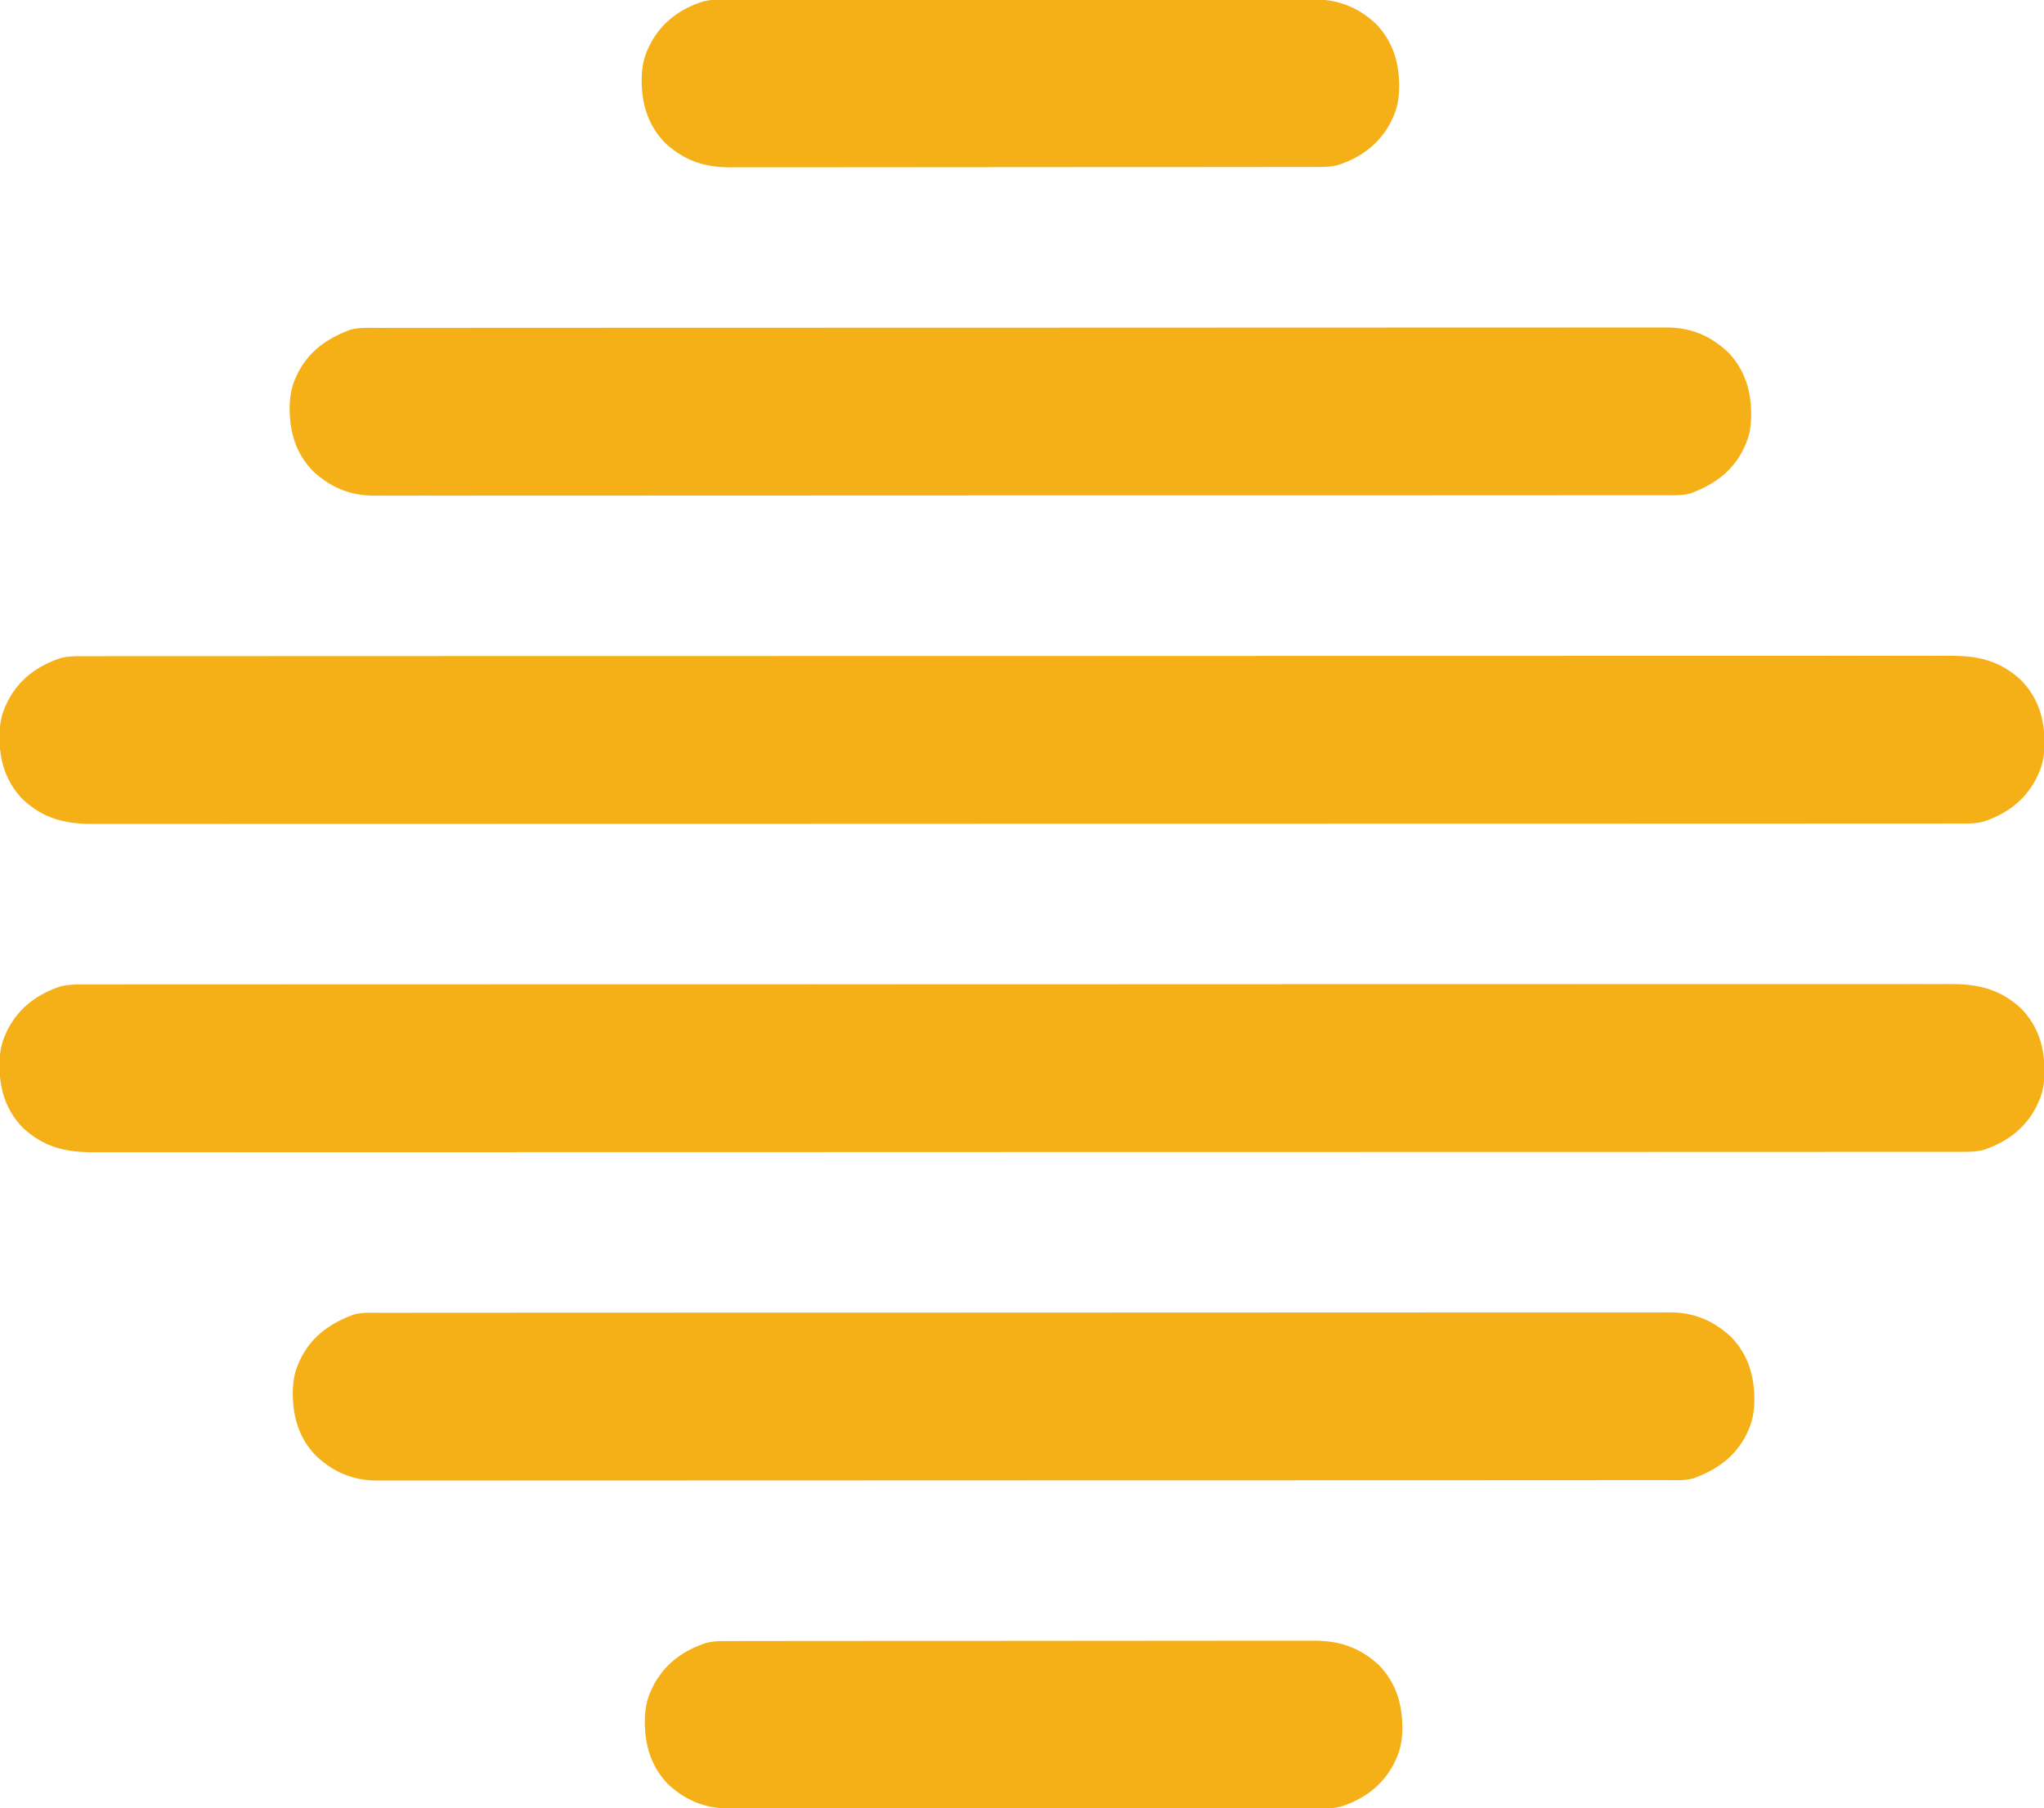 <?xml version="1.0" encoding="UTF-8"?>
<svg version="1.1" xmlns="http://www.w3.org/2000/svg" width="1289" height="1140">
<path d="M0 0 C0.844 -0.003 1.688 -0.006 2.558 -0.009 C5.394 -0.017 8.229 -0.011 11.065 -0.004 C13.124 -0.007 15.184 -0.011 17.243 -0.015 C22.929 -0.024 28.615 -0.021 34.301 -0.016 C40.477 -0.013 46.653 -0.021 52.829 -0.028 C63.662 -0.038 74.495 -0.041 85.328 -0.039 C96.953 -0.037 108.579 -0.039 120.204 -0.046 C120.938 -0.047 121.672 -0.047 122.428 -0.048 C125.417 -0.05 128.407 -0.052 131.396 -0.054 C162.591 -0.074 193.786 -0.08 224.981 -0.081 C228.34 -0.081 231.699 -0.081 235.057 -0.082 C235.89 -0.082 236.724 -0.082 237.583 -0.082 C256.045 -0.082 274.508 -0.087 292.971 -0.092 C300.572 -0.094 308.172 -0.096 315.773 -0.098 C317.033 -0.098 317.033 -0.098 318.318 -0.099 C366.448 -0.111 414.578 -0.119 462.709 -0.119 C464.51 -0.118 466.312 -0.118 468.113 -0.118 C476.247 -0.118 484.381 -0.118 492.514 -0.118 C496.141 -0.118 499.768 -0.118 503.396 -0.118 C505.211 -0.118 507.026 -0.118 508.842 -0.118 C566.25 -0.116 623.658 -0.131 681.066 -0.159 C695.53 -0.166 709.994 -0.173 724.458 -0.179 C725.348 -0.18 726.239 -0.18 727.156 -0.18 C754.602 -0.193 782.047 -0.2 809.493 -0.203 C810.785 -0.203 810.785 -0.203 812.103 -0.203 C831.017 -0.205 849.93 -0.205 868.843 -0.205 C875.611 -0.205 882.378 -0.204 889.146 -0.204 C890.829 -0.204 892.513 -0.204 894.196 -0.204 C921.03 -0.204 947.864 -0.215 974.698 -0.233 C1001.723 -0.25 1028.748 -0.254 1055.773 -0.241 C1059.507 -0.239 1063.241 -0.238 1066.975 -0.236 C1068.073 -0.236 1068.073 -0.236 1069.193 -0.235 C1080.785 -0.23 1092.377 -0.239 1103.969 -0.253 C1115.367 -0.267 1126.764 -0.266 1138.162 -0.251 C1144.259 -0.243 1150.356 -0.242 1156.454 -0.258 C1162 -0.272 1167.546 -0.269 1173.093 -0.25 C1175.087 -0.247 1177.082 -0.25 1179.076 -0.261 C1196.912 -0.351 1210.646 2.766 1224.105 15.253 C1234.943 26.489 1238.834 39.903 1238.784 55.262 C1238.646 62.525 1237.63 68.667 1234.418 75.253 C1233.817 76.518 1233.817 76.518 1233.203 77.808 C1225.903 91.392 1214.568 99.501 1200.244 104.321 C1195.976 105.361 1192.202 105.532 1187.836 105.506 C1186.569 105.511 1186.569 105.511 1185.278 105.515 C1182.442 105.523 1179.607 105.517 1176.771 105.51 C1174.712 105.513 1172.652 105.517 1170.592 105.521 C1164.907 105.53 1159.221 105.527 1153.535 105.522 C1147.359 105.519 1141.183 105.527 1135.007 105.534 C1124.174 105.544 1113.341 105.547 1102.508 105.545 C1090.882 105.543 1079.257 105.545 1067.632 105.552 C1066.531 105.553 1066.531 105.553 1065.408 105.554 C1062.418 105.556 1059.429 105.558 1056.44 105.56 C1025.245 105.58 994.05 105.586 962.854 105.587 C959.496 105.587 956.137 105.587 952.779 105.588 C951.945 105.588 951.112 105.588 950.253 105.588 C931.79 105.588 913.328 105.593 894.865 105.598 C887.264 105.6 879.663 105.602 872.063 105.604 C870.803 105.604 870.803 105.604 869.518 105.605 C821.388 105.617 773.257 105.625 725.127 105.625 C723.326 105.624 721.524 105.624 719.723 105.624 C711.589 105.624 703.455 105.624 695.322 105.624 C691.694 105.624 688.067 105.624 684.44 105.624 C682.625 105.624 680.809 105.624 678.994 105.624 C621.586 105.622 564.178 105.637 506.77 105.665 C492.306 105.672 477.842 105.679 463.378 105.685 C462.488 105.686 461.597 105.686 460.68 105.686 C433.234 105.699 405.789 105.706 378.343 105.709 C377.051 105.709 377.051 105.709 375.732 105.709 C356.819 105.711 337.906 105.711 318.992 105.711 C312.225 105.711 305.458 105.71 298.69 105.71 C297.007 105.71 295.323 105.71 293.639 105.71 C266.806 105.71 239.972 105.721 213.138 105.739 C186.113 105.756 159.088 105.76 132.063 105.747 C128.329 105.745 124.595 105.744 120.861 105.742 C119.763 105.742 119.763 105.742 118.643 105.741 C107.051 105.736 95.459 105.745 83.867 105.759 C72.469 105.773 61.072 105.772 49.674 105.757 C43.577 105.749 37.48 105.748 31.382 105.764 C25.836 105.778 20.289 105.775 14.743 105.756 C12.749 105.753 10.754 105.756 8.76 105.767 C-9.076 105.857 -22.811 102.74 -36.27 90.253 C-47.107 79.017 -50.998 65.603 -50.948 50.244 C-50.81 42.981 -49.794 36.839 -46.582 30.253 C-46.181 29.41 -45.78 28.567 -45.367 27.698 C-38.067 14.114 -26.733 6.005 -12.408 1.185 C-8.14 0.145 -4.367 -0.026 0 0 Z " fill="#F6B017" transform="translate(50.582,620.747)"/>
<path d="M0 0 C0.844 -0.003 1.688 -0.006 2.558 -0.009 C5.394 -0.017 8.229 -0.011 11.065 -0.004 C13.124 -0.007 15.184 -0.011 17.243 -0.015 C22.929 -0.024 28.615 -0.021 34.301 -0.016 C40.477 -0.013 46.653 -0.021 52.829 -0.028 C63.662 -0.038 74.495 -0.041 85.328 -0.039 C96.953 -0.037 108.579 -0.039 120.204 -0.046 C120.938 -0.047 121.672 -0.047 122.428 -0.048 C125.417 -0.05 128.407 -0.052 131.396 -0.054 C162.591 -0.074 193.786 -0.08 224.981 -0.081 C228.34 -0.081 231.699 -0.081 235.057 -0.082 C235.89 -0.082 236.724 -0.082 237.583 -0.082 C256.045 -0.082 274.508 -0.087 292.971 -0.092 C300.572 -0.094 308.172 -0.096 315.773 -0.098 C317.033 -0.098 317.033 -0.098 318.318 -0.099 C366.448 -0.111 414.578 -0.119 462.709 -0.119 C464.51 -0.118 466.312 -0.118 468.113 -0.118 C476.247 -0.118 484.381 -0.118 492.514 -0.118 C496.141 -0.118 499.768 -0.118 503.396 -0.118 C505.211 -0.118 507.026 -0.118 508.842 -0.118 C566.25 -0.116 623.658 -0.131 681.066 -0.159 C695.53 -0.166 709.994 -0.173 724.458 -0.179 C725.348 -0.18 726.239 -0.18 727.156 -0.18 C754.602 -0.193 782.047 -0.2 809.493 -0.203 C810.785 -0.203 810.785 -0.203 812.103 -0.203 C831.017 -0.205 849.93 -0.205 868.843 -0.205 C875.611 -0.205 882.378 -0.204 889.146 -0.204 C890.829 -0.204 892.513 -0.204 894.196 -0.204 C921.03 -0.204 947.864 -0.215 974.698 -0.233 C1001.723 -0.25 1028.748 -0.254 1055.773 -0.241 C1059.507 -0.239 1063.241 -0.238 1066.975 -0.236 C1068.073 -0.236 1068.073 -0.236 1069.193 -0.235 C1080.785 -0.23 1092.377 -0.239 1103.969 -0.253 C1115.367 -0.267 1126.764 -0.266 1138.162 -0.251 C1144.259 -0.243 1150.356 -0.242 1156.454 -0.258 C1162 -0.272 1167.546 -0.269 1173.093 -0.25 C1175.087 -0.247 1177.082 -0.25 1179.076 -0.261 C1196.912 -0.351 1210.646 2.766 1224.105 15.253 C1234.943 26.489 1238.834 39.903 1238.784 55.262 C1238.646 62.525 1237.63 68.667 1234.418 75.253 C1233.817 76.518 1233.817 76.518 1233.203 77.808 C1225.903 91.392 1214.568 99.501 1200.244 104.321 C1195.976 105.361 1192.202 105.532 1187.836 105.506 C1186.569 105.511 1186.569 105.511 1185.278 105.515 C1182.442 105.523 1179.607 105.517 1176.771 105.51 C1174.712 105.513 1172.652 105.517 1170.592 105.521 C1164.907 105.53 1159.221 105.527 1153.535 105.522 C1147.359 105.519 1141.183 105.527 1135.007 105.534 C1124.174 105.544 1113.341 105.547 1102.508 105.545 C1090.882 105.543 1079.257 105.545 1067.632 105.552 C1066.531 105.553 1066.531 105.553 1065.408 105.554 C1062.418 105.556 1059.429 105.558 1056.44 105.56 C1025.245 105.58 994.05 105.586 962.854 105.587 C959.496 105.587 956.137 105.587 952.779 105.588 C951.945 105.588 951.112 105.588 950.253 105.588 C931.79 105.588 913.328 105.593 894.865 105.598 C887.264 105.6 879.663 105.602 872.063 105.604 C870.803 105.604 870.803 105.604 869.518 105.605 C821.388 105.617 773.257 105.625 725.127 105.625 C723.326 105.624 721.524 105.624 719.723 105.624 C711.589 105.624 703.455 105.624 695.322 105.624 C691.694 105.624 688.067 105.624 684.44 105.624 C682.625 105.624 680.809 105.624 678.994 105.624 C621.586 105.622 564.178 105.637 506.77 105.665 C492.306 105.672 477.842 105.679 463.378 105.685 C462.488 105.686 461.597 105.686 460.68 105.686 C433.234 105.699 405.789 105.706 378.343 105.709 C377.051 105.709 377.051 105.709 375.732 105.709 C356.819 105.711 337.906 105.711 318.992 105.711 C312.225 105.711 305.458 105.71 298.69 105.71 C297.007 105.71 295.323 105.71 293.639 105.71 C266.806 105.71 239.972 105.721 213.138 105.739 C186.113 105.756 159.088 105.76 132.063 105.747 C128.329 105.745 124.595 105.744 120.861 105.742 C119.763 105.742 119.763 105.742 118.643 105.741 C107.051 105.736 95.459 105.745 83.867 105.759 C72.469 105.773 61.072 105.772 49.674 105.757 C43.577 105.749 37.48 105.748 31.382 105.764 C25.836 105.778 20.289 105.775 14.743 105.756 C12.749 105.753 10.754 105.756 8.76 105.767 C-9.076 105.857 -22.811 102.74 -36.27 90.253 C-47.107 79.017 -50.998 65.603 -50.948 50.244 C-50.81 42.981 -49.794 36.839 -46.582 30.253 C-46.181 29.41 -45.78 28.567 -45.367 27.698 C-38.067 14.114 -26.733 6.005 -12.408 1.185 C-8.14 0.145 -4.367 -0.026 0 0 Z " fill="#F6B017" transform="translate(50.582,413.747)"/>
<path d="M0 0 C1.432 -0.003 2.864 -0.006 4.296 -0.011 C8.239 -0.02 12.183 -0.017 16.126 -0.012 C20.413 -0.009 24.7 -0.017 28.987 -0.024 C36.504 -0.034 44.02 -0.037 51.537 -0.035 C62.714 -0.032 73.891 -0.04 85.069 -0.051 C106.193 -0.07 127.316 -0.076 148.44 -0.077 C164.751 -0.078 181.062 -0.082 197.374 -0.088 C202.066 -0.09 206.759 -0.092 211.452 -0.094 C213.201 -0.094 213.201 -0.094 214.987 -0.095 C247.807 -0.107 280.627 -0.115 313.447 -0.114 C315.304 -0.114 315.304 -0.114 317.198 -0.114 C323.472 -0.114 329.746 -0.114 336.02 -0.114 C337.266 -0.114 338.512 -0.113 339.796 -0.113 C342.315 -0.113 344.835 -0.113 347.355 -0.113 C386.562 -0.112 425.768 -0.127 464.975 -0.154 C509.008 -0.185 553.042 -0.202 597.075 -0.2 C601.77 -0.2 606.464 -0.2 611.158 -0.2 C612.892 -0.2 612.892 -0.2 614.661 -0.2 C633.272 -0.2 651.884 -0.213 670.495 -0.23 C689.197 -0.247 707.898 -0.249 726.599 -0.236 C737.712 -0.228 748.825 -0.232 759.938 -0.252 C767.361 -0.264 774.784 -0.261 782.207 -0.247 C786.436 -0.239 790.666 -0.237 794.895 -0.254 C798.747 -0.268 802.599 -0.264 806.451 -0.246 C808.48 -0.241 810.51 -0.255 812.539 -0.271 C827.664 -0.153 839.742 5.009 850.788 15.257 C861.625 26.494 865.517 39.907 865.466 55.266 C865.328 62.529 864.313 68.671 861.1 75.257 C860.499 76.522 860.499 76.522 859.886 77.812 C852.523 91.512 841.406 99.009 827.259 104.325 C821.39 105.95 815.24 105.534 809.201 105.515 C807.769 105.517 806.337 105.521 804.905 105.525 C800.962 105.535 797.018 105.532 793.075 105.527 C788.788 105.523 784.501 105.532 780.214 105.538 C772.697 105.549 765.181 105.552 757.664 105.55 C746.487 105.546 735.309 105.555 724.132 105.565 C703.008 105.585 681.885 105.59 660.761 105.591 C644.45 105.592 628.138 105.596 611.827 105.603 C607.135 105.605 602.442 105.606 597.749 105.608 C595.999 105.609 595.999 105.609 594.214 105.609 C561.394 105.622 528.574 105.63 495.754 105.629 C493.897 105.629 493.897 105.629 492.003 105.629 C485.729 105.629 479.455 105.628 473.181 105.628 C471.935 105.628 470.689 105.628 469.405 105.628 C466.885 105.628 464.366 105.628 461.846 105.628 C422.639 105.627 383.433 105.642 344.226 105.669 C300.193 105.7 256.159 105.717 212.125 105.715 C207.431 105.715 202.737 105.715 198.043 105.715 C196.309 105.715 196.309 105.715 194.54 105.715 C175.929 105.715 157.317 105.727 138.705 105.745 C120.004 105.761 101.303 105.763 82.602 105.75 C71.489 105.743 60.376 105.747 49.262 105.766 C41.84 105.778 34.417 105.776 26.994 105.761 C22.765 105.753 18.535 105.752 14.305 105.768 C10.454 105.783 6.602 105.779 2.75 105.76 C0.721 105.755 -1.309 105.77 -3.338 105.785 C-18.463 105.668 -30.541 100.505 -41.587 90.257 C-52.424 79.021 -56.316 65.607 -56.265 50.248 C-56.127 42.986 -55.112 36.843 -51.9 30.257 C-51.499 29.414 -51.098 28.571 -50.685 27.703 C-43.322 14.002 -32.205 6.506 -18.058 1.19 C-12.189 -0.435 -6.039 -0.02 0 0 Z " fill="#F6B017" transform="translate(240.9,827.743)"/>
<path d="M0 0 C1.432 -0.003 2.864 -0.006 4.296 -0.011 C8.239 -0.02 12.183 -0.017 16.126 -0.012 C20.413 -0.009 24.7 -0.017 28.987 -0.024 C36.504 -0.034 44.02 -0.037 51.537 -0.035 C62.714 -0.032 73.891 -0.04 85.069 -0.051 C106.193 -0.07 127.316 -0.076 148.44 -0.077 C164.751 -0.078 181.062 -0.082 197.374 -0.088 C202.066 -0.09 206.759 -0.092 211.452 -0.094 C213.201 -0.094 213.201 -0.094 214.987 -0.095 C247.807 -0.107 280.627 -0.115 313.447 -0.114 C315.304 -0.114 315.304 -0.114 317.198 -0.114 C323.472 -0.114 329.746 -0.114 336.02 -0.114 C337.266 -0.114 338.512 -0.113 339.796 -0.113 C342.315 -0.113 344.835 -0.113 347.355 -0.113 C386.562 -0.112 425.768 -0.127 464.975 -0.154 C509.008 -0.185 553.042 -0.202 597.075 -0.2 C601.77 -0.2 606.464 -0.2 611.158 -0.2 C612.892 -0.2 612.892 -0.2 614.661 -0.2 C633.272 -0.2 651.884 -0.213 670.495 -0.23 C689.197 -0.247 707.898 -0.249 726.599 -0.236 C737.712 -0.228 748.825 -0.232 759.938 -0.252 C767.361 -0.264 774.784 -0.261 782.207 -0.247 C786.436 -0.239 790.666 -0.237 794.895 -0.254 C798.747 -0.268 802.599 -0.264 806.451 -0.246 C808.48 -0.241 810.51 -0.255 812.539 -0.271 C827.664 -0.153 839.742 5.009 850.788 15.257 C861.625 26.494 865.517 39.907 865.466 55.266 C865.328 62.529 864.313 68.671 861.1 75.257 C860.499 76.522 860.499 76.522 859.886 77.812 C852.523 91.512 841.406 99.009 827.259 104.325 C821.39 105.95 815.24 105.534 809.201 105.515 C807.769 105.517 806.337 105.521 804.905 105.525 C800.962 105.535 797.018 105.532 793.075 105.527 C788.788 105.523 784.501 105.532 780.214 105.538 C772.697 105.549 765.181 105.552 757.664 105.55 C746.487 105.546 735.309 105.555 724.132 105.565 C703.008 105.585 681.885 105.59 660.761 105.591 C644.45 105.592 628.138 105.596 611.827 105.603 C607.135 105.605 602.442 105.606 597.749 105.608 C595.999 105.609 595.999 105.609 594.214 105.609 C561.394 105.622 528.574 105.63 495.754 105.629 C493.897 105.629 493.897 105.629 492.003 105.629 C485.729 105.629 479.455 105.628 473.181 105.628 C471.935 105.628 470.689 105.628 469.405 105.628 C466.885 105.628 464.366 105.628 461.846 105.628 C422.639 105.627 383.433 105.642 344.226 105.669 C300.193 105.7 256.159 105.717 212.125 105.715 C207.431 105.715 202.737 105.715 198.043 105.715 C196.309 105.715 196.309 105.715 194.54 105.715 C175.929 105.715 157.317 105.727 138.705 105.745 C120.004 105.761 101.303 105.763 82.602 105.75 C71.489 105.743 60.376 105.747 49.262 105.766 C41.84 105.778 34.417 105.776 26.994 105.761 C22.765 105.753 18.535 105.752 14.305 105.768 C10.454 105.783 6.602 105.779 2.75 105.76 C0.721 105.755 -1.309 105.77 -3.338 105.785 C-18.463 105.668 -30.541 100.505 -41.587 90.257 C-52.424 79.021 -56.316 65.607 -56.265 50.248 C-56.127 42.986 -55.112 36.843 -51.9 30.257 C-51.499 29.414 -51.098 28.571 -50.685 27.703 C-43.322 14.002 -32.205 6.506 -18.058 1.19 C-12.189 -0.435 -6.039 -0.02 0 0 Z " fill="#F6B017" transform="translate(238.9,206.743)"/>
<path d="M0 0 C1.002 -0.005 1.002 -0.005 2.024 -0.011 C4.255 -0.02 6.485 -0.015 8.715 -0.01 C10.334 -0.014 11.952 -0.018 13.571 -0.024 C18.013 -0.036 22.455 -0.036 26.897 -0.033 C31.689 -0.033 36.482 -0.044 41.275 -0.054 C50.664 -0.07 60.052 -0.076 69.441 -0.077 C77.073 -0.078 84.706 -0.082 92.339 -0.088 C113.984 -0.106 135.63 -0.115 157.275 -0.114 C159.026 -0.113 159.026 -0.113 160.811 -0.113 C161.979 -0.113 163.148 -0.113 164.351 -0.113 C183.28 -0.112 202.209 -0.131 221.137 -0.16 C240.578 -0.188 260.019 -0.202 279.46 -0.2 C290.373 -0.2 301.285 -0.205 312.198 -0.227 C321.49 -0.245 330.782 -0.249 340.074 -0.236 C344.813 -0.229 349.551 -0.229 354.29 -0.246 C358.633 -0.262 362.976 -0.259 367.32 -0.242 C368.886 -0.239 370.452 -0.242 372.017 -0.254 C388.58 -0.364 401.485 3.903 413.722 15.257 C424.559 26.494 428.451 39.907 428.4 55.266 C428.262 62.529 427.247 68.671 424.035 75.257 C423.634 76.1 423.233 76.943 422.82 77.812 C415.533 91.372 404.135 99.638 389.76 104.325 C386.033 105.258 382.902 105.51 379.069 105.515 C378.067 105.52 378.067 105.52 377.045 105.525 C374.814 105.534 372.584 105.53 370.354 105.525 C368.735 105.528 367.117 105.533 365.498 105.538 C361.056 105.551 356.614 105.55 352.173 105.548 C347.38 105.548 342.587 105.559 337.794 105.568 C328.405 105.585 319.017 105.59 309.628 105.591 C301.996 105.592 294.363 105.596 286.73 105.603 C265.085 105.62 243.439 105.63 221.794 105.628 C220.043 105.628 220.043 105.628 218.258 105.628 C217.09 105.628 215.922 105.628 214.718 105.628 C195.789 105.627 176.861 105.646 157.932 105.674 C138.491 105.703 119.05 105.717 99.609 105.715 C88.696 105.714 77.784 105.72 66.871 105.741 C57.579 105.76 48.287 105.764 38.995 105.75 C34.257 105.744 29.518 105.744 24.779 105.761 C20.436 105.777 16.093 105.774 11.749 105.756 C10.184 105.753 8.618 105.757 7.052 105.768 C-9.511 105.879 -22.415 101.611 -34.653 90.257 C-45.49 79.021 -49.382 65.607 -49.331 50.248 C-49.193 42.986 -48.178 36.843 -44.965 30.257 C-44.565 29.414 -44.164 28.571 -43.751 27.703 C-36.463 14.142 -25.066 5.876 -10.691 1.19 C-6.963 0.257 -3.833 0.005 0 0 Z " fill="#F6B017" transform="translate(455.965,1034.743)"/>
<path d="M0 0 C1.002 -0.005 1.002 -0.005 2.024 -0.011 C4.255 -0.02 6.485 -0.015 8.715 -0.01 C10.334 -0.014 11.952 -0.018 13.571 -0.024 C18.013 -0.036 22.455 -0.036 26.897 -0.033 C31.689 -0.033 36.482 -0.044 41.275 -0.054 C50.664 -0.07 60.052 -0.076 69.441 -0.077 C77.073 -0.078 84.706 -0.082 92.339 -0.088 C113.984 -0.106 135.63 -0.115 157.275 -0.114 C159.026 -0.113 159.026 -0.113 160.811 -0.113 C161.979 -0.113 163.148 -0.113 164.351 -0.113 C183.28 -0.112 202.209 -0.131 221.137 -0.16 C240.578 -0.188 260.019 -0.202 279.46 -0.2 C290.373 -0.2 301.285 -0.205 312.198 -0.227 C321.49 -0.245 330.782 -0.249 340.074 -0.236 C344.813 -0.229 349.551 -0.229 354.29 -0.246 C358.633 -0.262 362.976 -0.259 367.32 -0.242 C368.886 -0.239 370.452 -0.242 372.017 -0.254 C388.58 -0.364 401.485 3.903 413.722 15.257 C424.559 26.494 428.451 39.907 428.4 55.266 C428.262 62.529 427.247 68.671 424.035 75.257 C423.634 76.1 423.233 76.943 422.82 77.812 C415.533 91.372 404.135 99.638 389.76 104.325 C386.033 105.258 382.902 105.51 379.069 105.515 C378.067 105.52 378.067 105.52 377.045 105.525 C374.814 105.534 372.584 105.53 370.354 105.525 C368.735 105.528 367.117 105.533 365.498 105.538 C361.056 105.551 356.614 105.55 352.173 105.548 C347.38 105.548 342.587 105.559 337.794 105.568 C328.405 105.585 319.017 105.59 309.628 105.591 C301.996 105.592 294.363 105.596 286.73 105.603 C265.085 105.62 243.439 105.63 221.794 105.628 C220.043 105.628 220.043 105.628 218.258 105.628 C217.09 105.628 215.922 105.628 214.718 105.628 C195.789 105.627 176.861 105.646 157.932 105.674 C138.491 105.703 119.05 105.717 99.609 105.715 C88.696 105.714 77.784 105.72 66.871 105.741 C57.579 105.76 48.287 105.764 38.995 105.75 C34.257 105.744 29.518 105.744 24.779 105.761 C20.436 105.777 16.093 105.774 11.749 105.756 C10.184 105.753 8.618 105.757 7.052 105.768 C-9.511 105.879 -22.415 101.611 -34.653 90.257 C-45.49 79.021 -49.382 65.607 -49.331 50.248 C-49.193 42.986 -48.178 36.843 -44.965 30.257 C-44.565 29.414 -44.164 28.571 -43.751 27.703 C-36.463 14.142 -25.066 5.876 -10.691 1.19 C-6.963 0.257 -3.833 0.005 0 0 Z " fill="#F6B017" transform="translate(453.965,-0.257)"/>
</svg>
